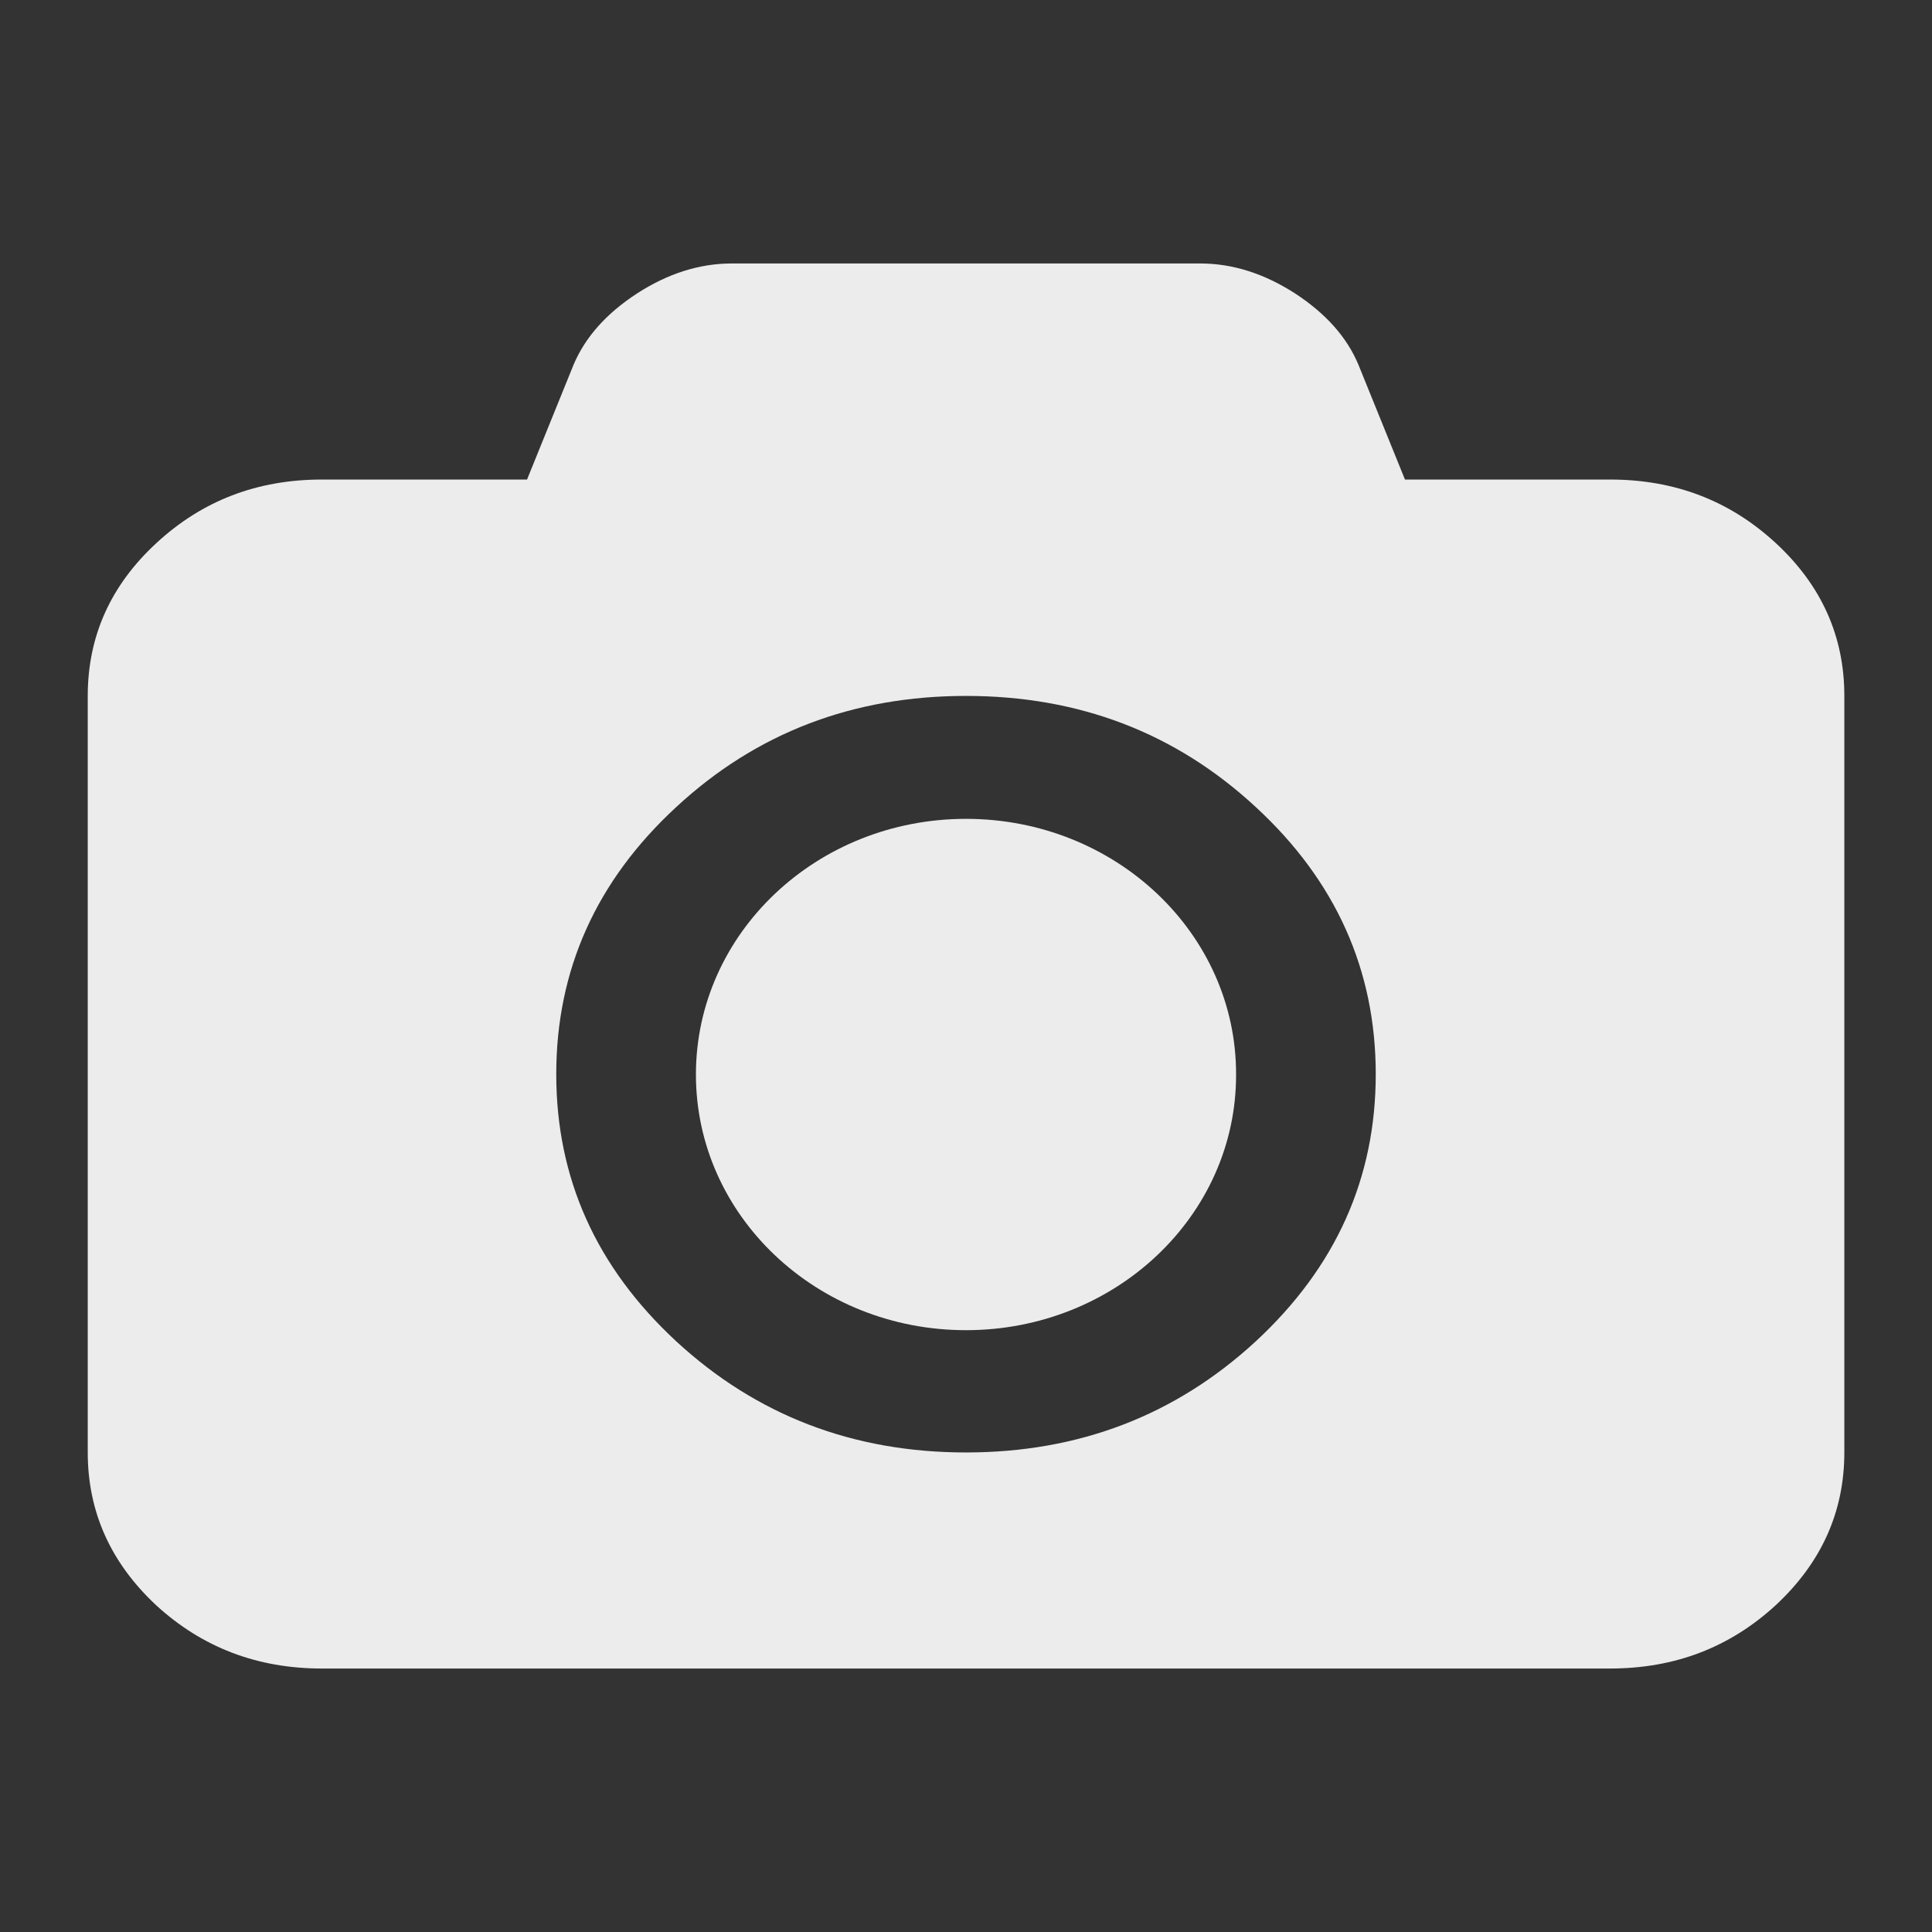 <?xml version="1.0" encoding="UTF-8" standalone="no"?>
<svg
   xmlns:dc="http://purl.org/dc/elements/1.1/"
   xmlns:cc="http://creativecommons.org/ns#"
   xmlns:rdf="http://www.w3.org/1999/02/22-rdf-syntax-ns#"
   xmlns:svg="http://www.w3.org/2000/svg"
   xmlns="http://www.w3.org/2000/svg"
   xmlns:sodipodi="http://sodipodi.sourceforge.net/DTD/sodipodi-0.dtd"
   xmlns:inkscape="http://www.inkscape.org/namespaces/inkscape"
   width="24"
   height="24"
   viewBox="0 0 24 24"
   id="svg3109"
   version="1.1"
   inkscape:version="0.48.5 r10040"
   sodipodi:docname="simplescreenrecorder.svg">
  <rect x="0" y="0" width="24" height="24" fill="#333333" stroke="none"/>
  <sodipodi:namedview
     pagecolor="#ffffff"
     bordercolor="#666666"
     borderopacity="1"
     objecttolerance="10"
     gridtolerance="10"
     guidetolerance="10"
     inkscape:pageopacity="0"
     inkscape:pageshadow="2"
     inkscape:window-width="1280"
     inkscape:window-height="998"
     id="namedview3137"
     showgrid="false"
     inkscape:zoom="27.812867"
     inkscape:cx="11.018899"
     inkscape:cy="5.5532137"
     inkscape:window-x="0"
     inkscape:window-y="0"
     inkscape:window-maximized="1"
     inkscape:current-layer="svg3109" />
  <defs
     id="defs3111">
    <filter
       id="0"
       filterUnits="objectBoundingBox"
       x="0"
       y="0"
       width="24"
       height="24">
      <feColorMatrix
         type="matrix"
         in="SourceGraphic"
         values="0 0 0 0 1 0 0 0 0 1 0 0 0 0 1 0 0 0 1 0"
         id="feColorMatrix3114" />
    </filter>
    <mask
       id="1">
      <g
         filter="url(#0)"
         id="g3117">
        <rect
           width="24"
           height="24"
           fill-opacity="0.302"
           id="rect3119" />
      </g>
    </mask>
    <clipPath
       id="2">
      <rect
         width="24"
         height="24"
         id="rect3122" />
    </clipPath>
    <g
       id="3"
       clip-path="url(#2)">
      <path
         d="M 20 7.051 C 20.805 7.051 21.488 7.312 22.059 7.836 C 22.625 8.359 22.91 8.992 22.91 9.734 L 22.91 19.133 C 22.91 19.875 22.625 20.508 22.059 21.031 C 21.488 21.555 20.805 21.816 20 21.816 L 4 21.816 C 3.195 21.816 2.512 21.555 1.941 21.031 C 1.375 20.508 1.09 19.875 1.09 19.133 L 1.09 9.734 C 1.09 8.992 1.375 8.359 1.941 7.836 C 2.512 7.312 3.195 7.051 4 7.051 L 6.547 7.051 L 7.125 5.621 C 7.27 5.281 7.531 4.984 7.914 4.734 C 8.297 4.488 8.688 4.363 9.09 4.363 L 14.91 4.363 C 15.312 4.363 15.703 4.488 16.086 4.734 C 16.469 4.984 16.73 5.281 16.875 5.621 L 17.453 7.051 Z M 12 19.133 C 13.402 19.133 14.602 18.672 15.598 17.754 C 16.594 16.832 17.09 15.727 17.09 14.434 C 17.09 13.141 16.594 12.031 15.598 11.113 C 14.602 10.195 13.402 9.734 12 9.734 C 10.598 9.734 9.398 10.195 8.402 11.113 C 7.406 12.031 6.91 13.141 6.91 14.434 C 6.91 15.727 7.406 16.832 8.402 17.754 C 9.398 18.672 10.598 19.133 12 19.133 Z "
         id="path3125" />
      <path
         d="M 15.355 14.438 C 15.359 16.191 13.855 17.613 12 17.613 C 10.145 17.613 8.645 16.191 8.645 14.438 C 8.645 12.688 10.145 11.266 12 11.266 C 13.855 11.266 15.359 12.688 15.355 14.438 Z "
         id="path3127" />
    </g>
  </defs>
  <path
     style="fill:#ececec;fill-opacity:1"
     inkscape:connector-curvature="0"
     id="path3133"
     d="m 20,5.957 c 0.805,0 1.488,0.262 2.059,0.789 0.566,0.523 0.852,1.156 0.852,1.898 l 0,9.398 c 0,0.738 -0.285,1.371 -0.852,1.898 C 21.488,20.465 20.805,20.727 20,20.727 l -16,0 c -0.805,0 -1.488,-0.262 -2.059,-0.785 C 1.375,19.414 1.09,18.781 1.09,18.043 l 0,-9.398 c 0,-0.742 0.285,-1.375 0.852,-1.898 C 2.512,6.219 3.195,5.957 4,5.957 l 2.547,0 L 7.125,4.531 C 7.27,4.188 7.531,3.895 7.914,3.645 8.297,3.398 8.688,3.273 9.09,3.273 l 5.82,0 c 0.402,0 0.793,0.125 1.176,0.371 0.383,0.25 0.645,0.543 0.789,0.887 l 0.578,1.426 z m -8,12.086 c 1.402,0 2.602,-0.461 3.598,-1.379 0.996,-0.922 1.492,-2.027 1.492,-3.32 0,-1.293 -0.496,-2.402 -1.492,-3.32 C 14.602,9.102 13.402,8.645 12,8.645 c -1.402,0 -2.602,0.457 -3.598,1.379 -0.996,0.918 -1.492,2.027 -1.492,3.32 0,1.293 0.496,2.398 1.492,3.32 0.996,0.918 2.195,1.379 3.598,1.379 z" />
  <path
     style="fill:#ececec;fill-opacity:1"
     inkscape:connector-curvature="0"
     id="path3135"
     d="m 15.355,13.348 c 0.004,1.754 -1.5,3.176 -3.355,3.176 -1.855,0 -3.355,-1.422 -3.355,-3.176 0,-1.754 1.5,-3.176 3.355,-3.176 1.855,0 3.359,1.422 3.355,3.176 z" />
</svg>
